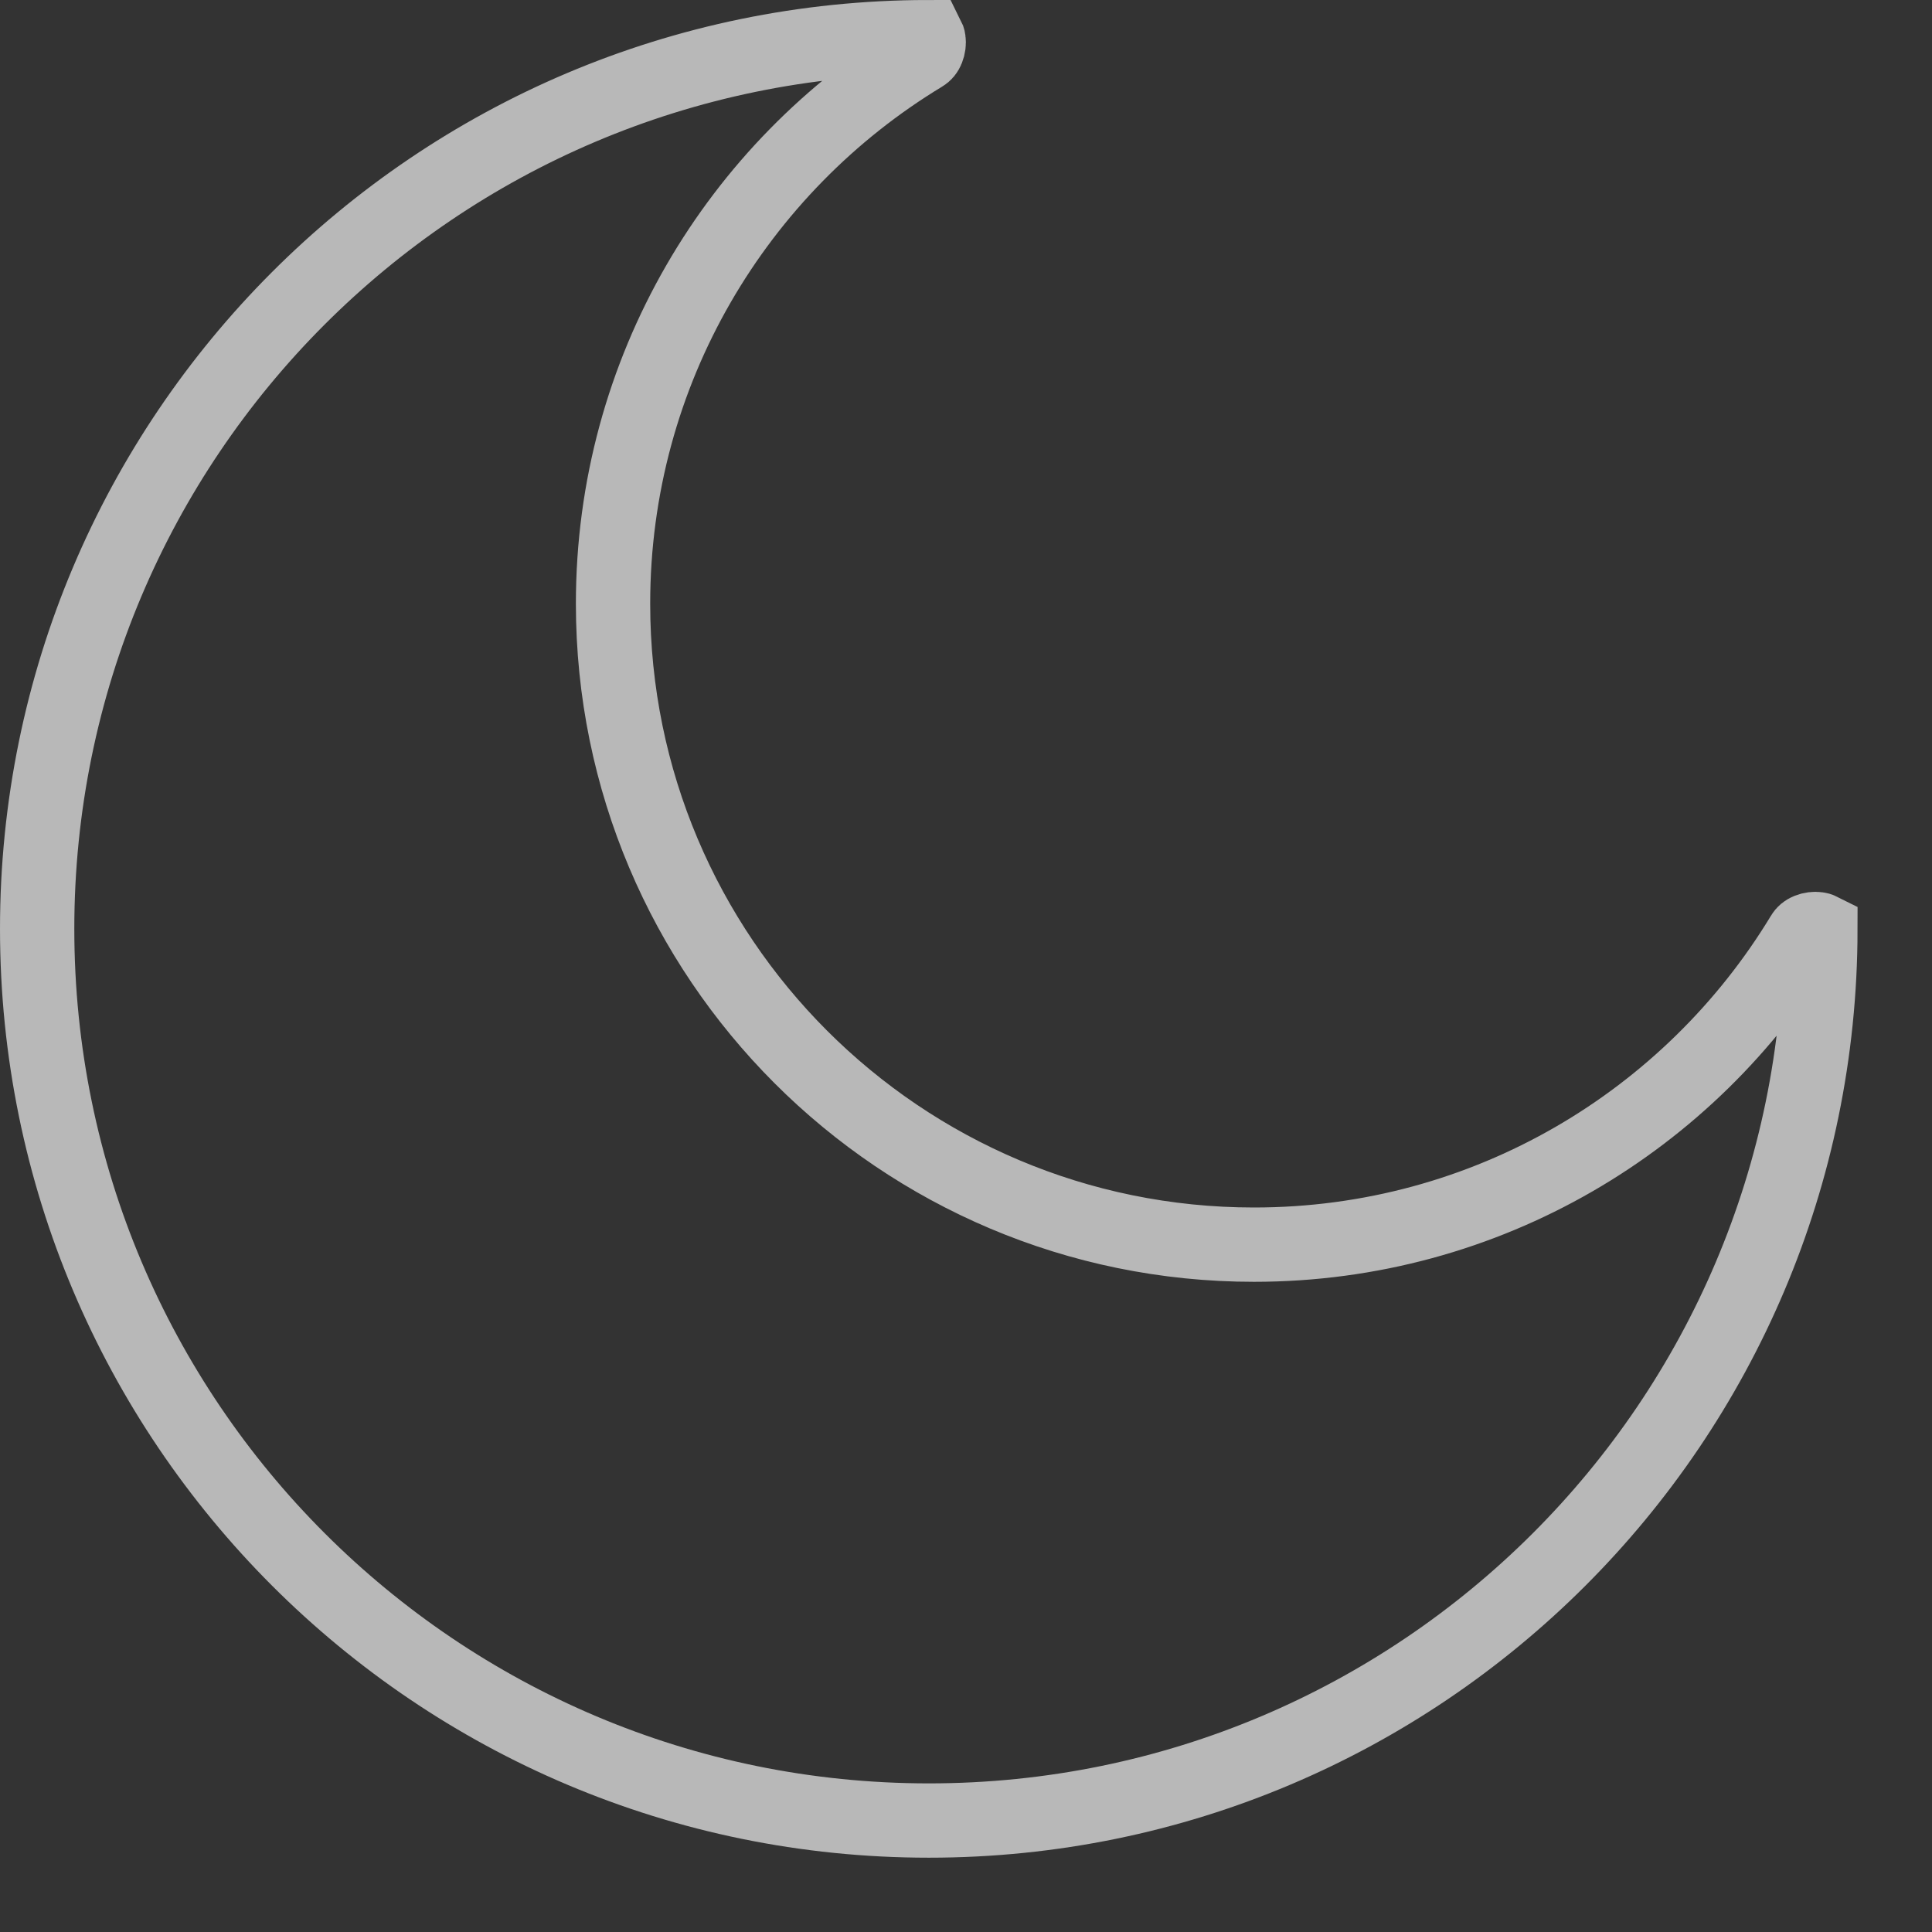 <svg width="13" height="13" viewBox="0 0 13 13" fill="none" xmlns="http://www.w3.org/2000/svg">
<rect x="0" y="0" width="13" height="13" fill="#333333" stroke="none"/>
<path d="M6.248 0.269C6.251 0.289 6.248 0.312 6.24 0.332C6.233 0.35 6.222 0.362 6.21 0.369C4.961 1.124 4.125 2.496 4.125 4.062C4.125 6.444 6.056 8.375 8.438 8.375C10.005 8.375 11.376 7.539 12.131 6.29C12.138 6.278 12.15 6.267 12.168 6.26C12.188 6.252 12.211 6.249 12.231 6.252C12.239 6.253 12.245 6.255 12.249 6.257C12.245 9.567 9.561 12.25 6.25 12.25C2.936 12.25 0.25 9.564 0.25 6.25C0.25 2.939 2.932 0.254 6.242 0.25C6.244 0.254 6.247 0.26 6.248 0.269Z" stroke="white" stroke-opacity="0.65" stroke-width="0.5"/>
</svg>
